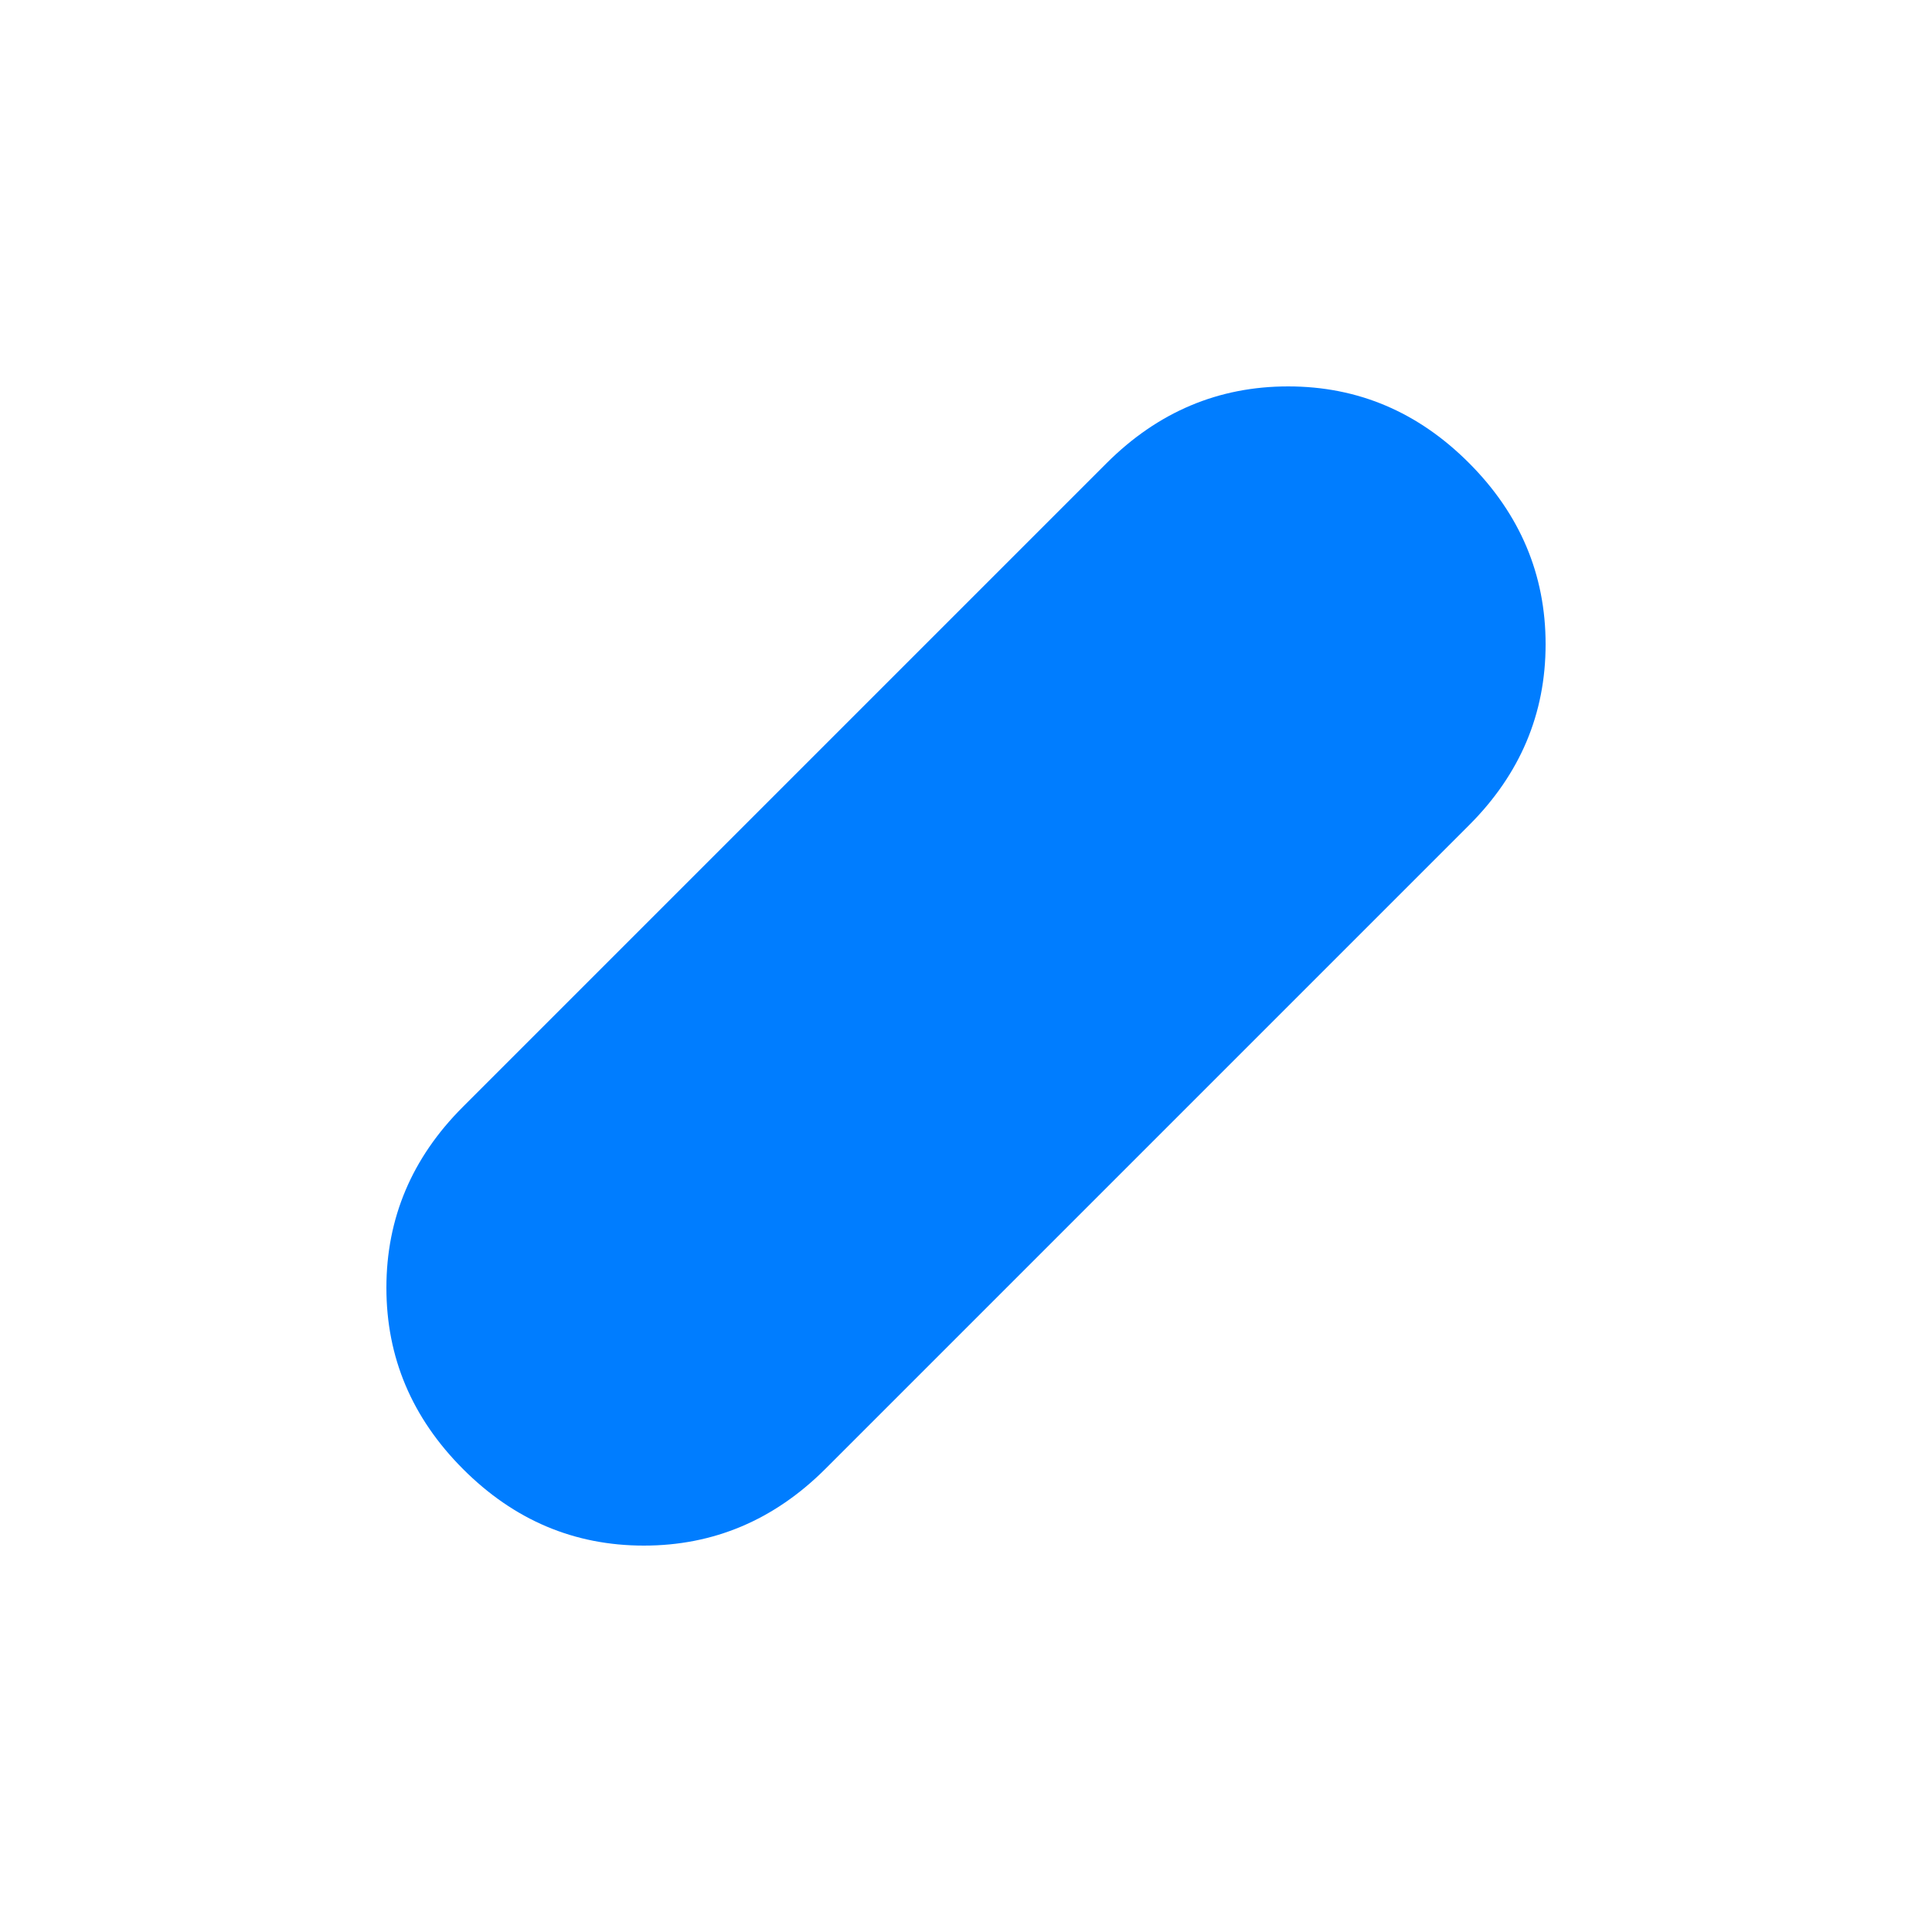 <svg xmlns="http://www.w3.org/2000/svg" height="48" viewBox="0 -960 960 960" width="48"><path fill="rgb(0, 125, 255)" d="M230-230.12q-38-38.12-38-90T230-410l320-320q38.15-38 90.07-38Q692-768 730-729.88q38 38.12 38 90T730-550L410-230q-38.15 38-90.07 38Q268-192 230-230.12Z"/></svg>